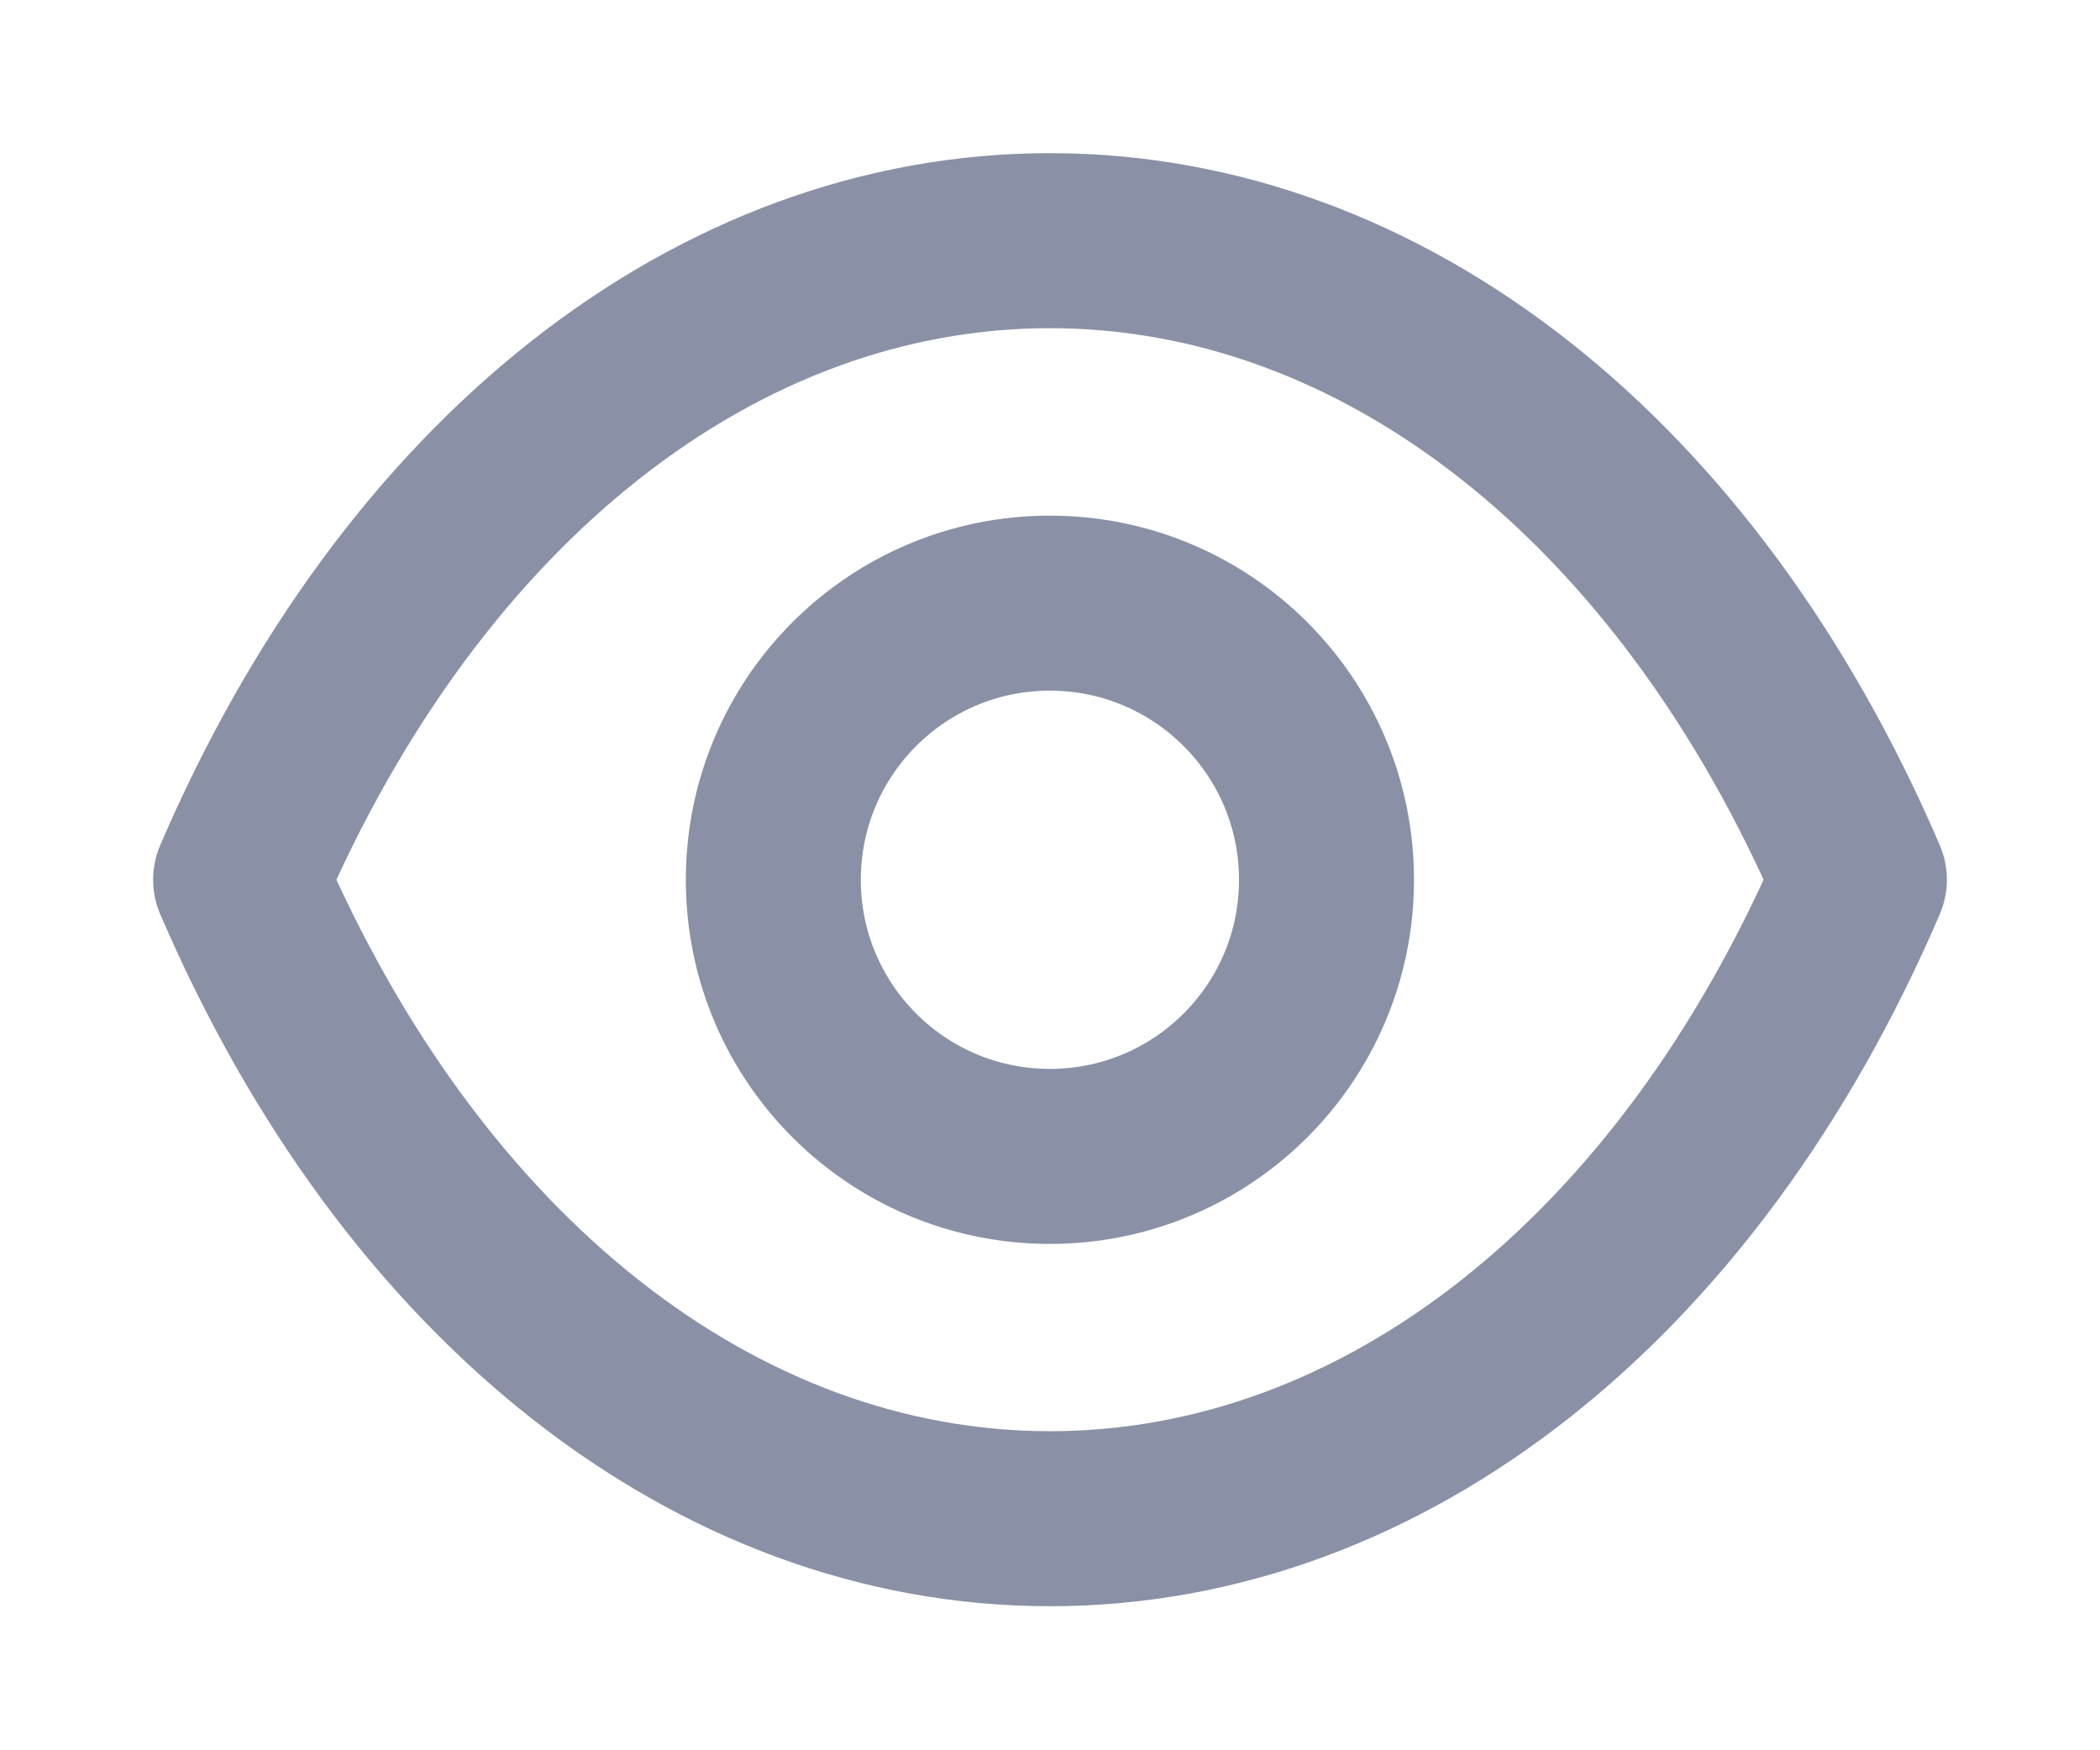 <svg width="12" height="10" viewBox="0 0 12 10" fill="none" xmlns="http://www.w3.org/2000/svg">
<path fill-rule="evenodd" clip-rule="evenodd" d="M7.58 5.027C7.58 5.9 6.872 6.607 5.999 6.607C5.126 6.607 4.419 5.9 4.419 5.027C4.419 4.153 5.126 3.446 5.999 3.446C6.872 3.446 7.58 4.153 7.58 5.027Z" stroke="#8A91A6" stroke-linecap="round" stroke-linejoin="round"/>
<path fill-rule="evenodd" clip-rule="evenodd" d="M5.999 8.677C7.903 8.677 9.645 7.308 10.625 5.026C9.645 2.744 7.903 1.375 5.999 1.375H6.001C4.097 1.375 2.356 2.744 1.375 5.026C2.356 7.308 4.097 8.677 6.001 8.677H5.999Z" stroke="#8A91A6" stroke-linecap="round" stroke-linejoin="round"/>
</svg>
